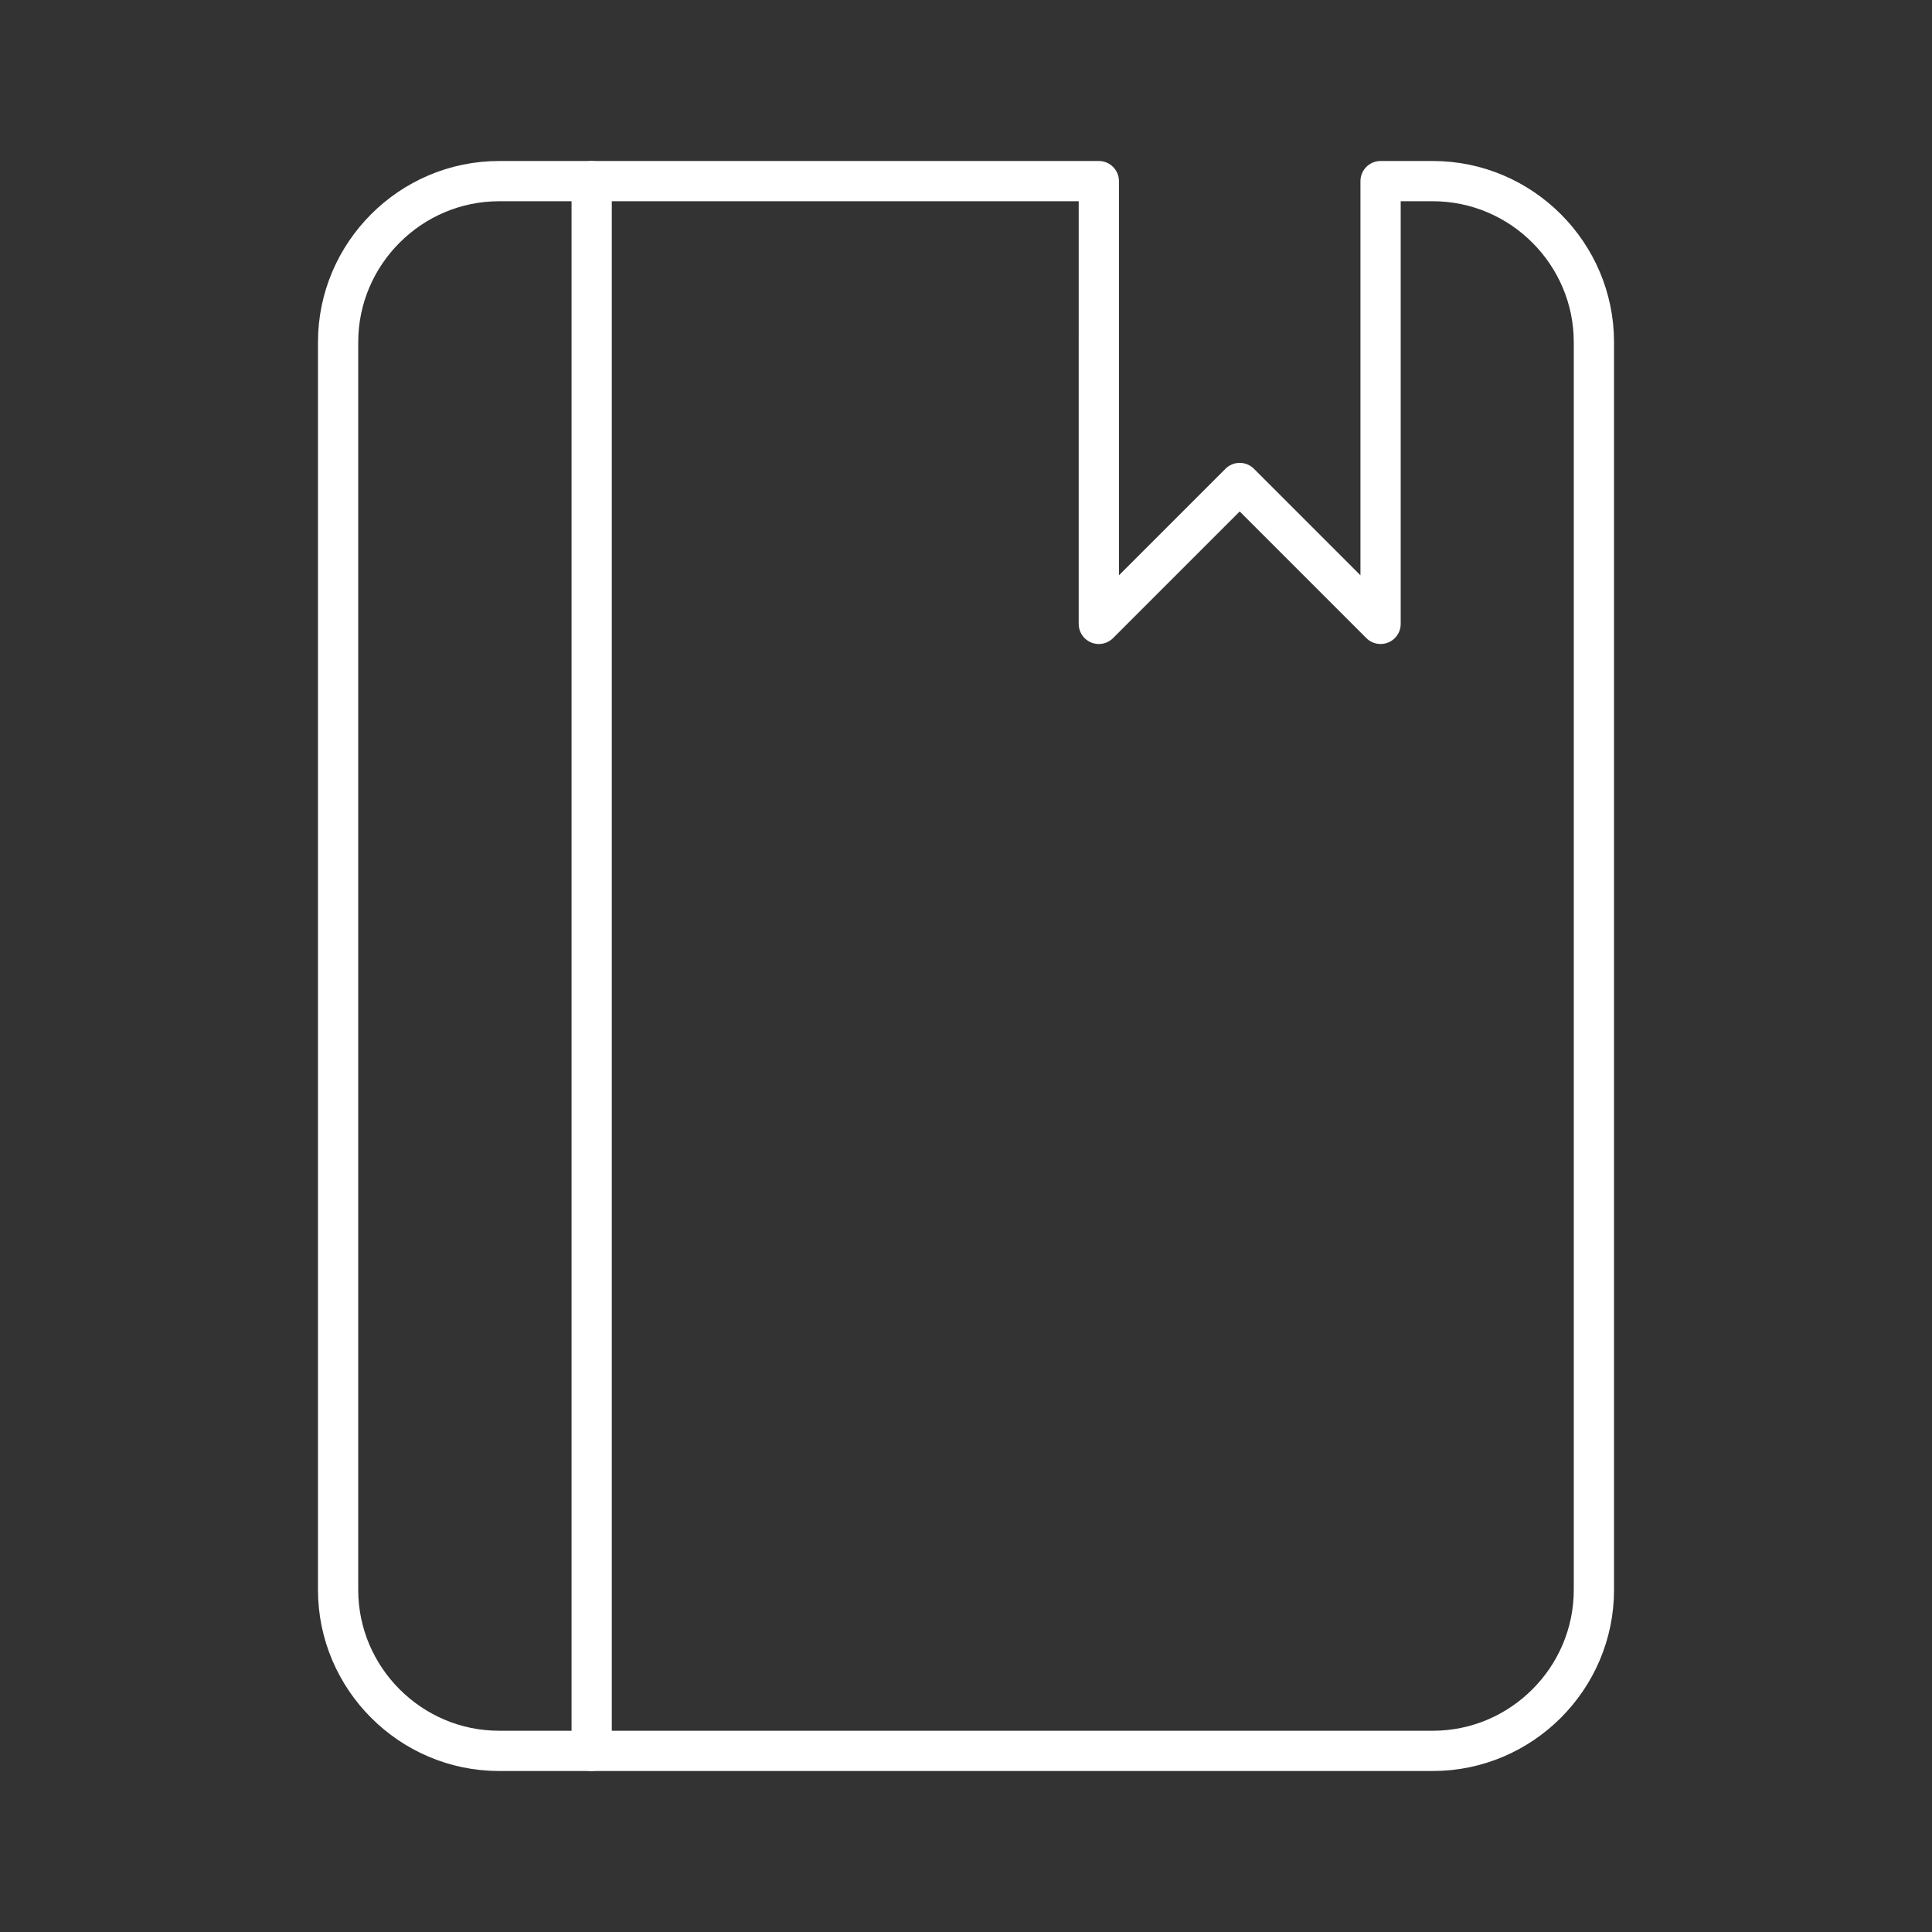 <?xml version="1.0" encoding="UTF-8"?><svg id="a" xmlns="http://www.w3.org/2000/svg" viewBox="0 0 48 48"><rect x="0" y="0" width="48" height="48" fill="#333333" stroke="none"/><defs><style>.b{fill:none;stroke:#fff;stroke-linecap:round;stroke-linejoin:round;}</style></defs><path class="b" d="M14.7,4.5h-2.3c-2.2,0-4,1.8-4,4v31c0,2.2,1.8,4,4,4h2.3"/><path class="b" d="M34.3,4.5v11l-3.5-3.5-3.5,3.5V4.5s-12.6,0-12.6,0v39h20.9c2.2,0,4-1.8,4-4V8.5c0-2.2-1.8-4-4-4h-1.3Z"/></svg>